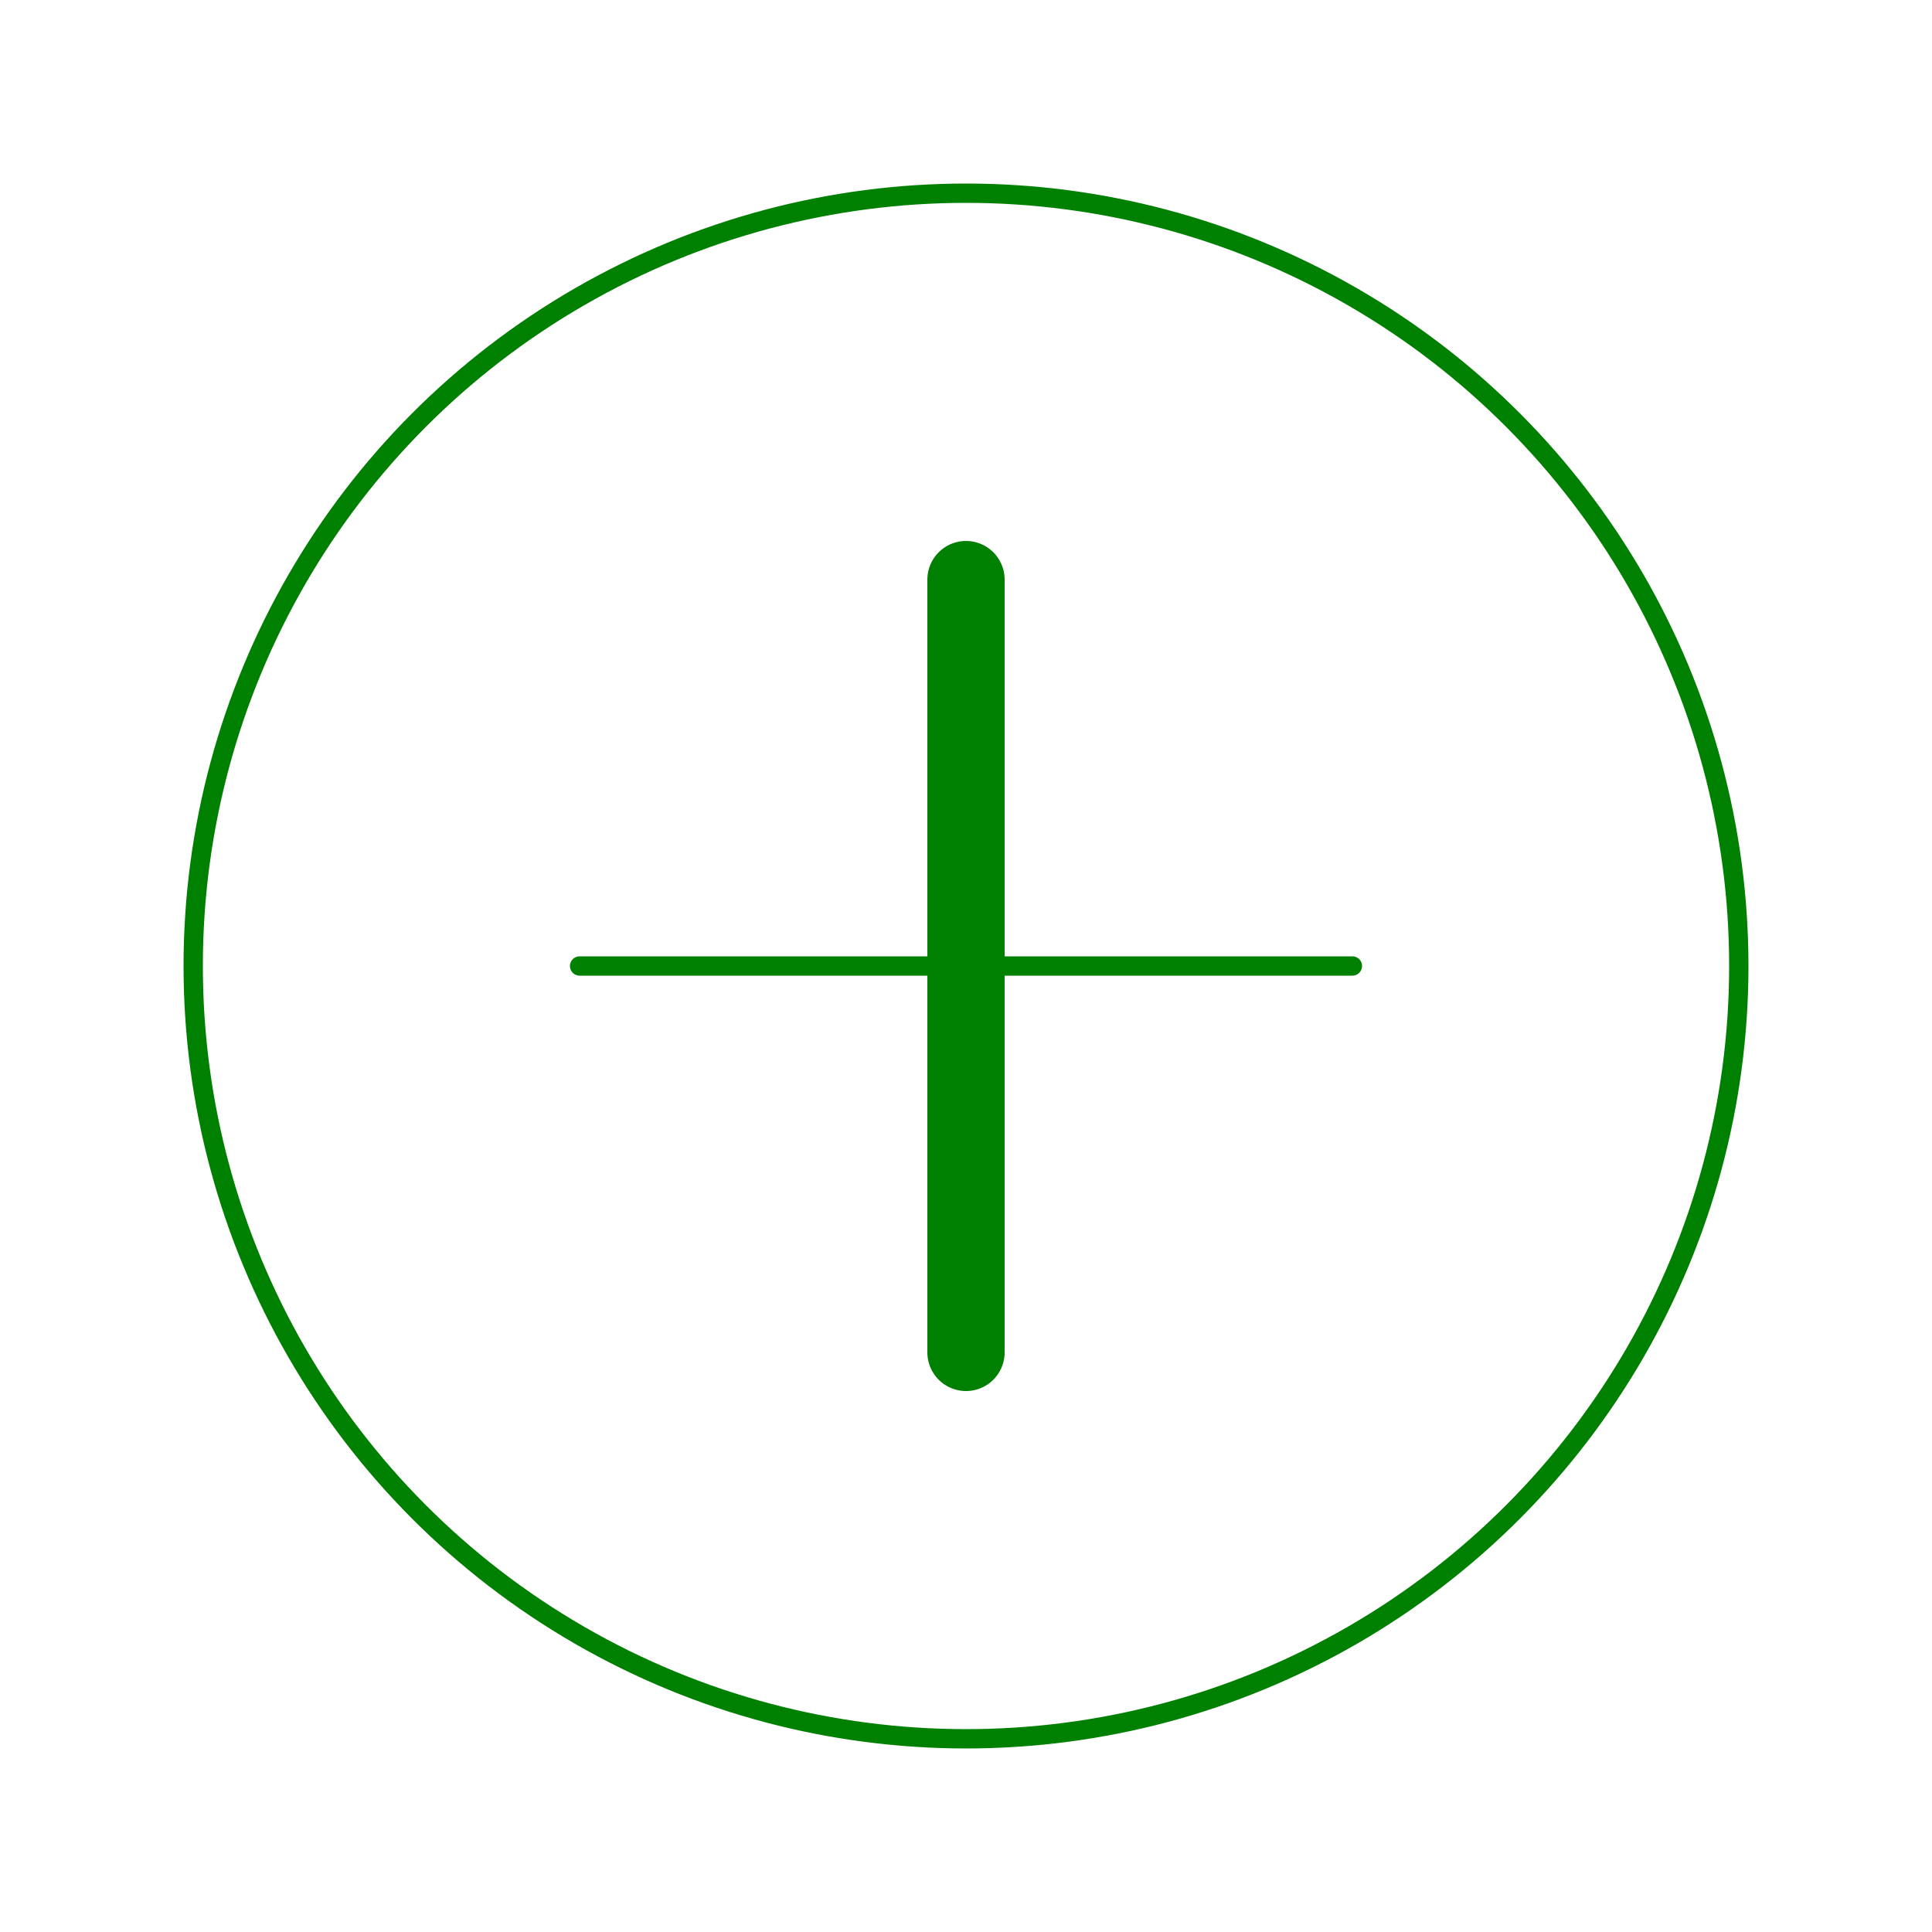 <svg xmlns="http://www.w3.org/2000/svg" width="200" height="200"
	viewBox="0 0 50 50">

	<circle cx="25" cy="25" r="20" fill="none" stroke="green"
		stroke-width="0.5" />

	<path d="M25 15 L 25 35" fill="none" stroke="green"
		stroke-width="2" stroke-linecap="round" />

	<path d="M15 25 L 35 25" fill="none" stroke="green"
		stroke-width="0.5" stroke-linecap="round" />
</svg>
